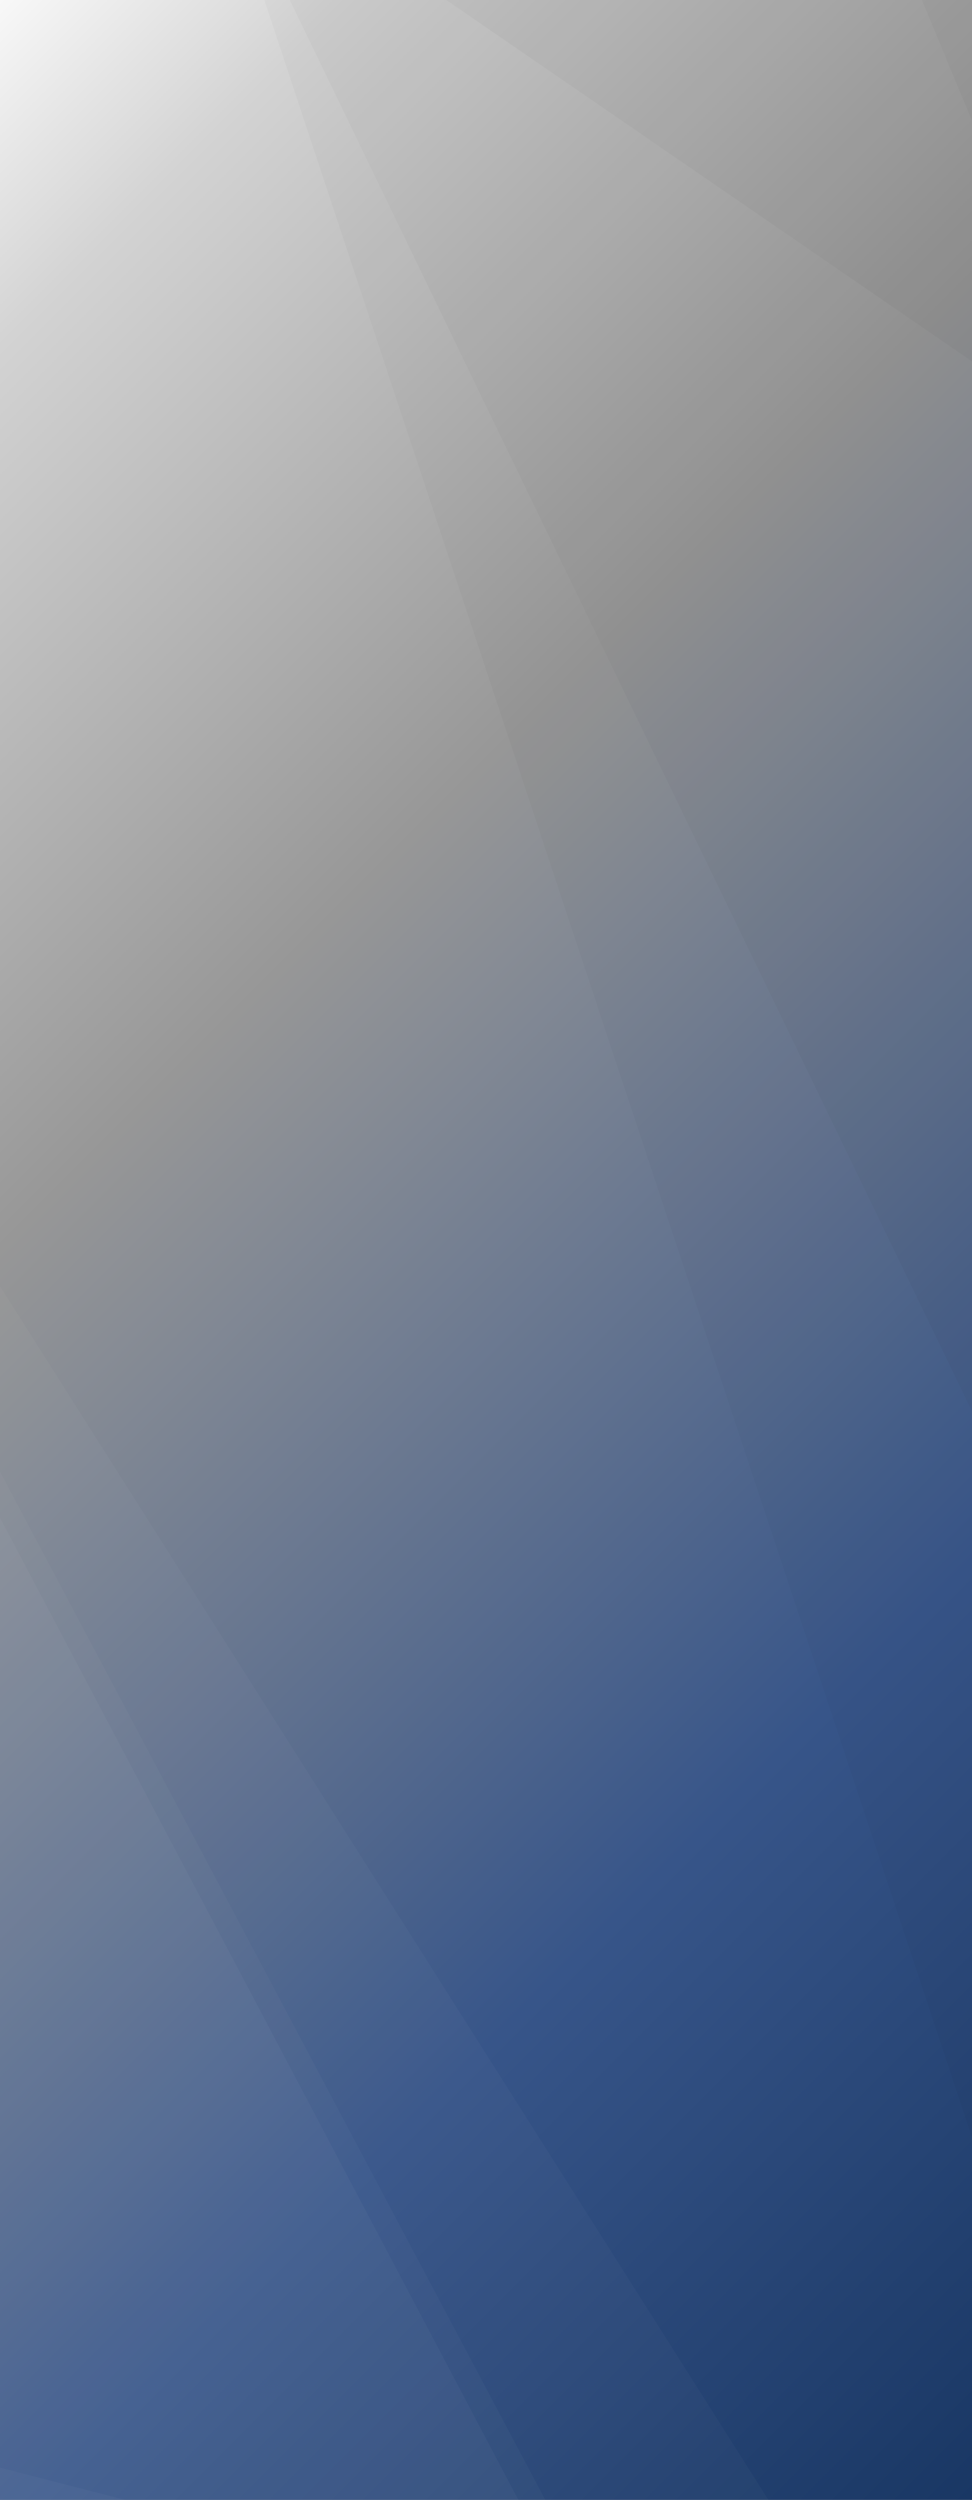 <?xml version="1.0" encoding="UTF-8" standalone="no"?>
<!DOCTYPE svg PUBLIC "-//W3C//DTD SVG 1.1//EN" "http://www.w3.org/Graphics/SVG/1.1/DTD/svg11.dtd">
<!-- Created with Vectornator (http://vectornator.io/) -->
<svg height="100%" stroke-miterlimit="10" style="fill-rule:nonzero;clip-rule:evenodd;stroke-linecap:round;stroke-linejoin:round;" version="1.1" viewBox="0 0 559.998 1440.01" width="100%" xml:space="preserve" xmlns="http://www.w3.org/2000/svg" xmlns:vectornator="http://vectornator.io" xmlns:xlink="http://www.w3.org/1999/xlink">
<rect x="0" y="0" width="559.998" height="1440.01" fill="#808080" stroke="none"/>
<defs>
<linearGradient gradientTransform="matrix(6.12323e-17 1 1 -6.12323e-17 -0.002 2.27374e-13)" gradientUnits="userSpaceOnUse" id="LinearGradient" x1="220.032" x2="1219.97" y1="-220.024" y2="780.024">
<stop offset="0" stop-color="#f8f8f8"/>
<stop offset="0.1" stop-color="#d3d3d3"/>
<stop offset="0.36" stop-color="#979797"/>
<stop offset="0.73" stop-color="#375589"/>
<stop offset="1" stop-color="#193764"/>
</linearGradient>
</defs>
<clipPath id="ArtboardFrame">
<rect height="1440.01" width="559.998" x="0" y="0"/>
</clipPath>
<g clip-path="url(#ArtboardFrame)" id="Layer-1" vectornator:layerName="Layer 1">
<g opacity="1" vectornator:layerName="g">
<path d="M-0.002 2.27374e-13L-0.002 1440L-0.002 1440L559.998 1440L559.998 1440L559.998 0L559.998 0L-0.002 2.27374e-13L-0.002 2.27374e-13Z" fill="url(#LinearGradient)" fill-rule="nonzero" opacity="1" stroke="none" vectornator:layerName="rect"/>
<path d="M-0.002 1440L-0.002 1421.45L72.127 1440L-0.002 1440Z" fill="#ffffff" fill-opacity="0.1" fill-rule="nonzero" opacity="1" stroke="none" vectornator:layerName="path"/>
<path d="M-0.002 1421.45L72.127 1440L298.638 1440L-0.002 874.26L-0.002 1421.45Z" fill="#ffffff" fill-opacity="0.075" fill-rule="nonzero" opacity="1" stroke="none" vectornator:layerName="path"/>
<path d="M-0.002 874.26L298.638 1440L314.138 1440L-0.002 847.67L-0.002 874.26Z" fill="#ffffff" fill-opacity="0.05" fill-rule="nonzero" opacity="1" stroke="none" vectornator:layerName="path"/>
<path d="M-0.002 847.67L314.138 1440L442.688 1440L-0.002 740.92L-0.002 847.67Z" fill="#ffffff" fill-opacity="0.025" fill-rule="nonzero" opacity="1" stroke="none" vectornator:layerName="path"/>
<path d="M559.998 0L559.998 69.56L531.098 0L559.998 0Z" fill="#000000" fill-opacity="0.1" fill-rule="nonzero" opacity="1" stroke="none" vectornator:layerName="path"/>
<path d="M531.098 0L559.998 69.56L559.998 208.19L257.098 0L531.098 0Z" fill="#000000" fill-opacity="0.075" fill-rule="nonzero" opacity="1" stroke="none" vectornator:layerName="path"/>
<path d="M257.098 0L559.998 208.19L559.998 812.96L166.938 0L257.098 0Z" fill="#000000" fill-opacity="0.05" fill-rule="nonzero" opacity="1" stroke="none" vectornator:layerName="path"/>
<path d="M166.938 0L559.998 812.96L559.998 1231.41L152.298 0L166.938 0Z" fill="#000000" fill-opacity="0.025" fill-rule="nonzero" opacity="1" stroke="none" vectornator:layerName="path"/>
</g>
</g>
</svg>
